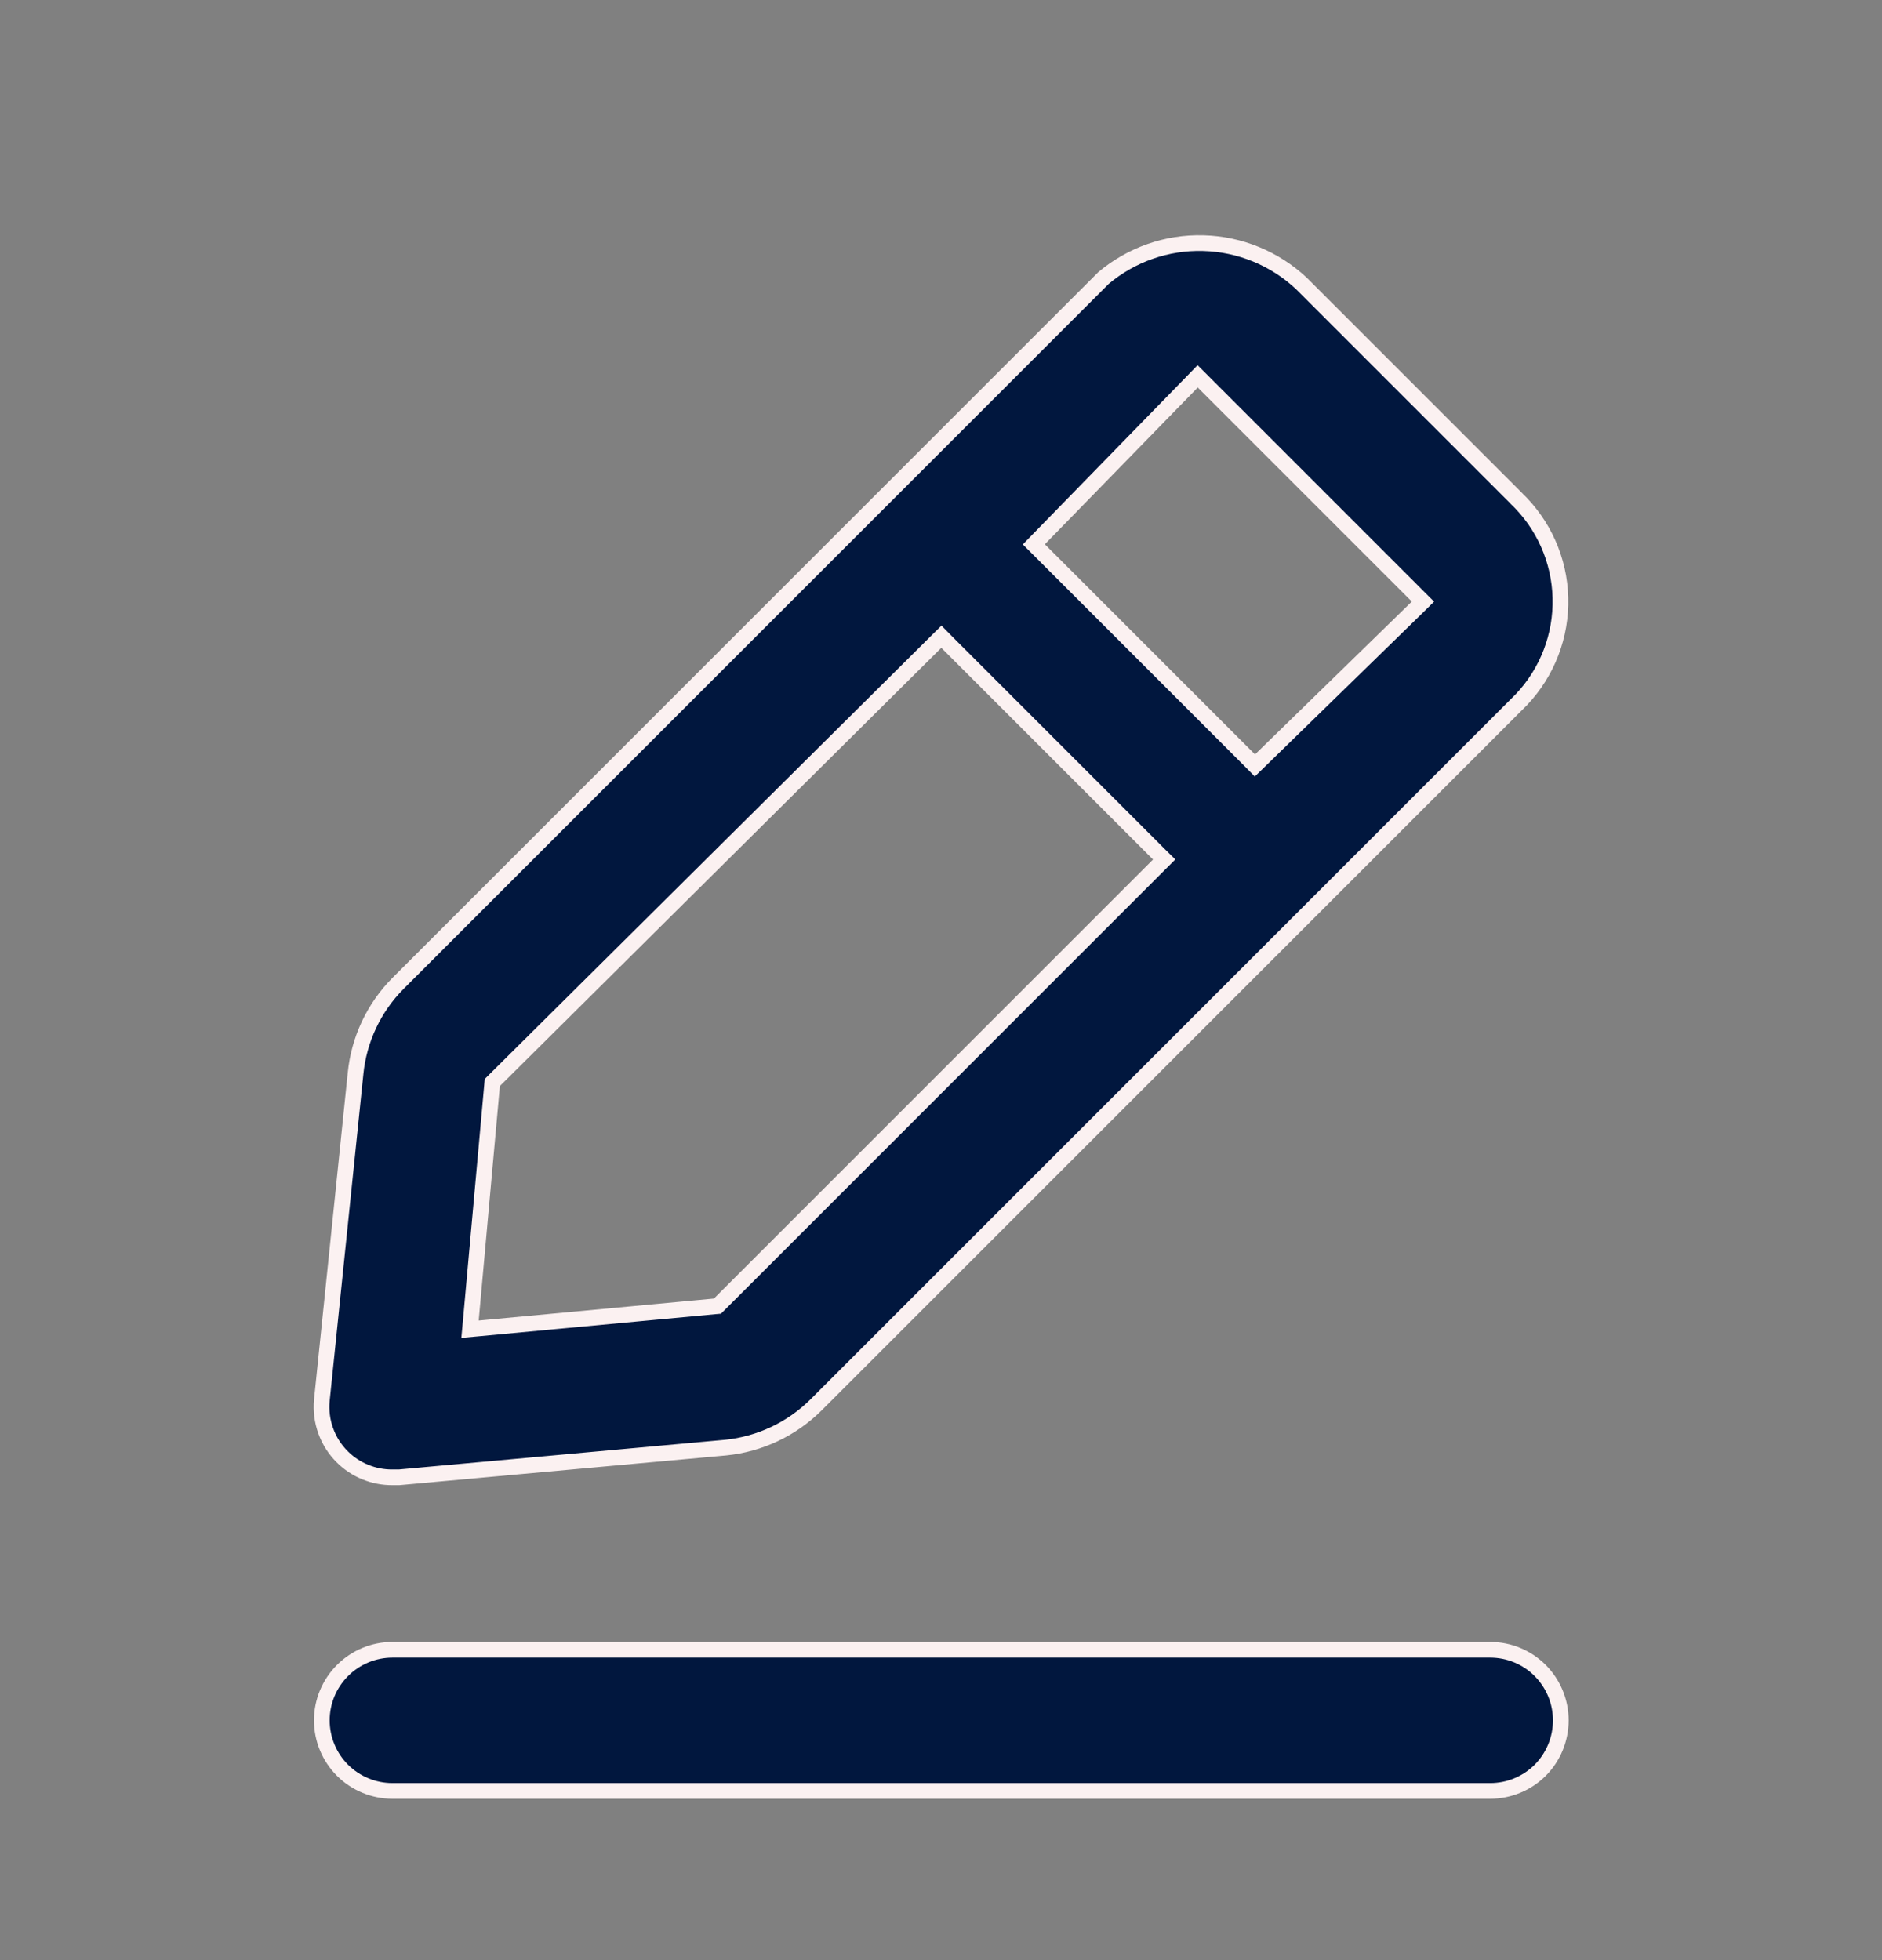 <svg width="24" height="25" viewBox="0 0 24 25" fill="none" xmlns="http://www.w3.org/2000/svg">
<rect x="0" y="0" width="24" height="25" fill="#808080" stroke="none"/>
<path d="M5.004 18.842L5.004 18.842C4.885 18.843 4.768 18.82 4.658 18.775C4.549 18.731 4.449 18.665 4.365 18.581C4.271 18.488 4.199 18.375 4.154 18.25C4.109 18.126 4.092 17.994 4.104 17.862C4.104 17.862 4.104 17.862 4.104 17.861L4.534 13.693L4.534 13.692C4.577 13.258 4.768 12.852 5.075 12.543C5.075 12.543 5.075 12.543 5.075 12.543L14.072 3.546C14.428 3.247 14.88 3.088 15.345 3.101C15.81 3.113 16.255 3.296 16.595 3.614L19.334 6.353L19.334 6.353L19.335 6.355C19.684 6.687 19.887 7.144 19.899 7.625C19.912 8.106 19.733 8.573 19.402 8.923L10.404 17.921C10.404 17.921 10.404 17.921 10.404 17.921C10.094 18.228 9.688 18.419 9.255 18.463C9.255 18.463 9.254 18.463 9.254 18.463L5.09 18.842L5.004 18.842ZM15.345 4.872L15.273 4.8L15.203 4.872L13.253 6.872L13.184 6.943L13.254 7.013L15.934 9.693L16.003 9.763L16.074 9.694L18.074 7.744L18.146 7.673L18.075 7.602L15.345 4.872ZM6.304 13.781L6.278 13.807L6.275 13.843L6.005 16.833L5.994 16.953L6.114 16.942L9.114 16.662L9.149 16.659L9.175 16.633L14.775 11.033L14.846 10.962L14.775 10.892L12.075 8.192L12.005 8.121L11.934 8.191L6.304 13.781ZM4.368 21.306C4.537 21.137 4.766 21.042 5.004 21.042H19.004C19.243 21.042 19.472 21.137 19.641 21.306C19.809 21.475 19.904 21.703 19.904 21.942C19.904 22.181 19.809 22.41 19.641 22.579C19.472 22.747 19.243 22.842 19.004 22.842H5.004C4.766 22.842 4.537 22.747 4.368 22.579C4.199 22.41 4.104 22.181 4.104 21.942C4.104 21.703 4.199 21.475 4.368 21.306Z" fill="#01173E" stroke="#FBF1F1" stroke-width="0.2"/>
</svg>
